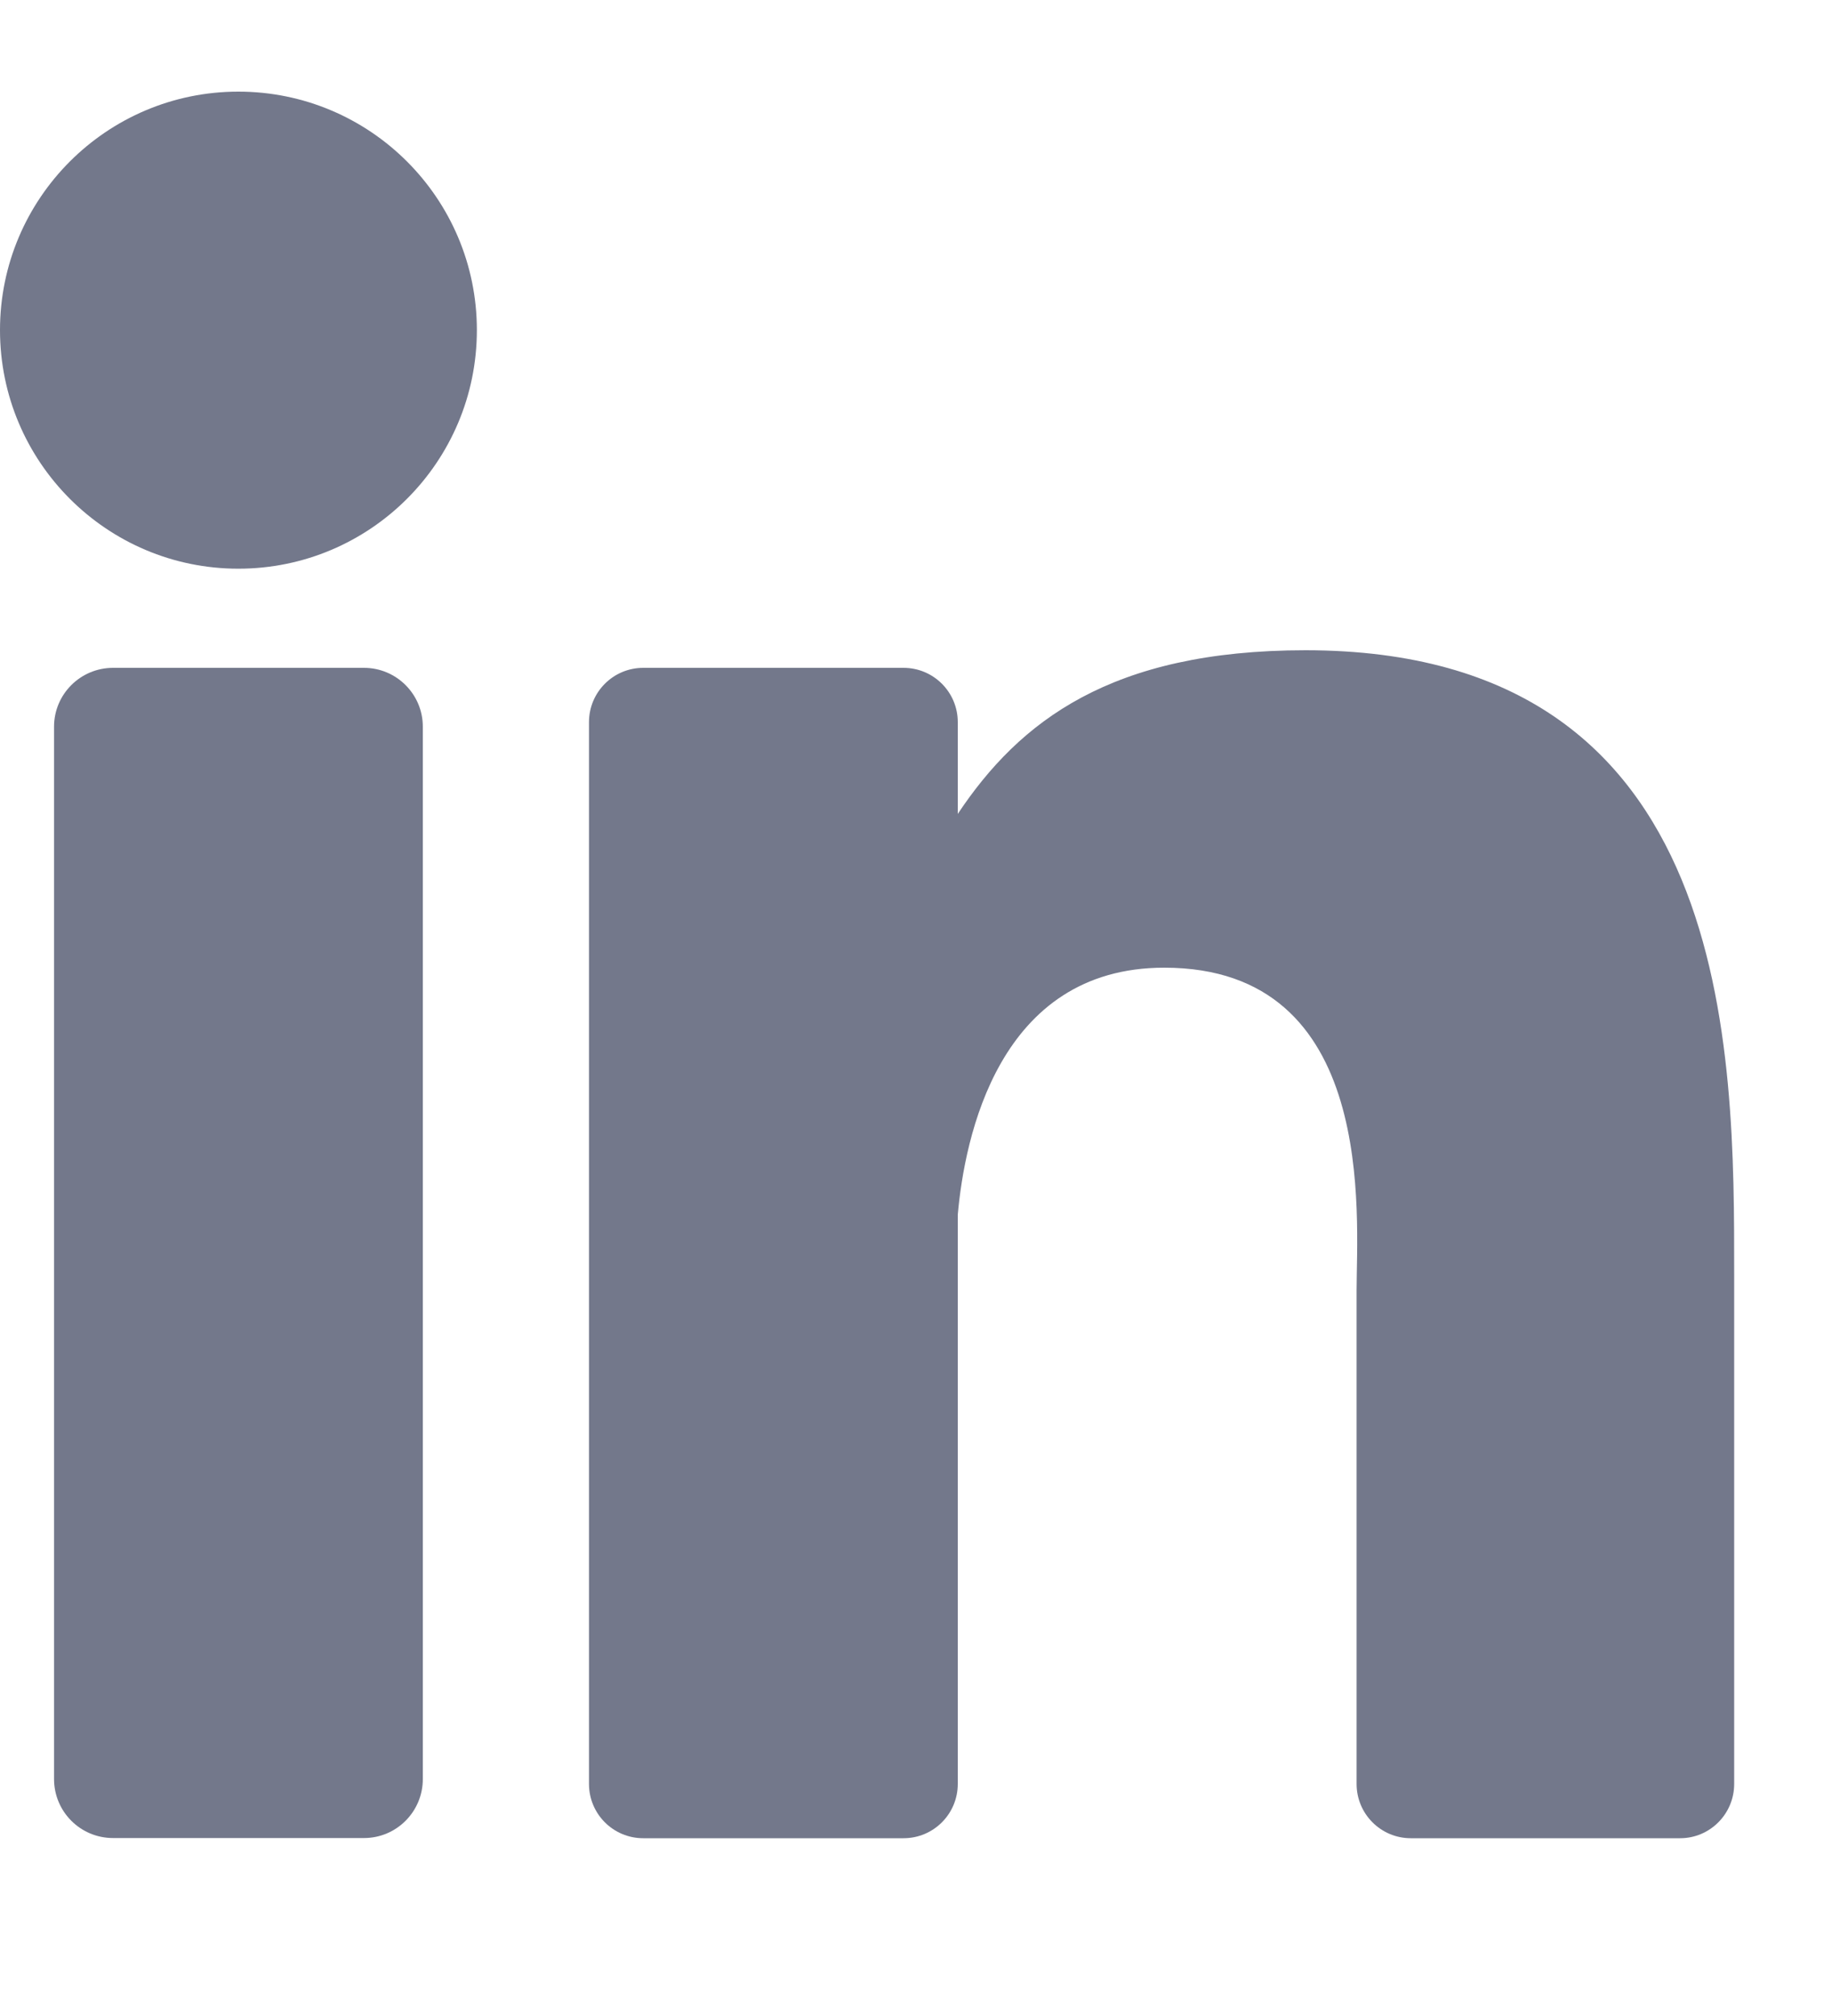 <svg width="10" height="11" viewBox="0 0 10 11" fill="none" xmlns="http://www.w3.org/2000/svg">
<path d="M2.308 9.707C2.308 9.885 2.164 10.029 1.987 10.029H0.617C0.439 10.029 0.295 9.885 0.295 9.707V3.965C0.295 3.788 0.439 3.644 0.617 3.644H1.987C2.164 3.644 2.308 3.788 2.308 3.965V9.707Z" fill="#73788B"/>
<path d="M1.301 3.103C0.583 3.103 0 2.52 0 1.801C0 1.083 0.583 0.5 1.301 0.5C2.02 0.5 2.603 1.083 2.603 1.801C2.603 2.52 2.02 3.103 1.301 3.103Z" fill="#73788B"/>
<path d="M9.466 9.734C9.466 9.897 9.334 10.03 9.171 10.03H7.701C7.537 10.03 7.405 9.897 7.405 9.734V7.041C7.405 6.639 7.523 5.28 6.355 5.28C5.449 5.28 5.265 6.21 5.228 6.628V9.734C5.228 9.897 5.096 10.03 4.932 10.03H3.511C3.347 10.03 3.215 9.897 3.215 9.734V3.94C3.215 3.777 3.347 3.644 3.511 3.644H4.932C5.096 3.644 5.228 3.777 5.228 3.94V4.441C5.564 3.937 6.063 3.548 7.126 3.548C9.48 3.548 9.466 5.747 9.466 6.955V9.734Z" fill="#73788B"/>
</svg>
